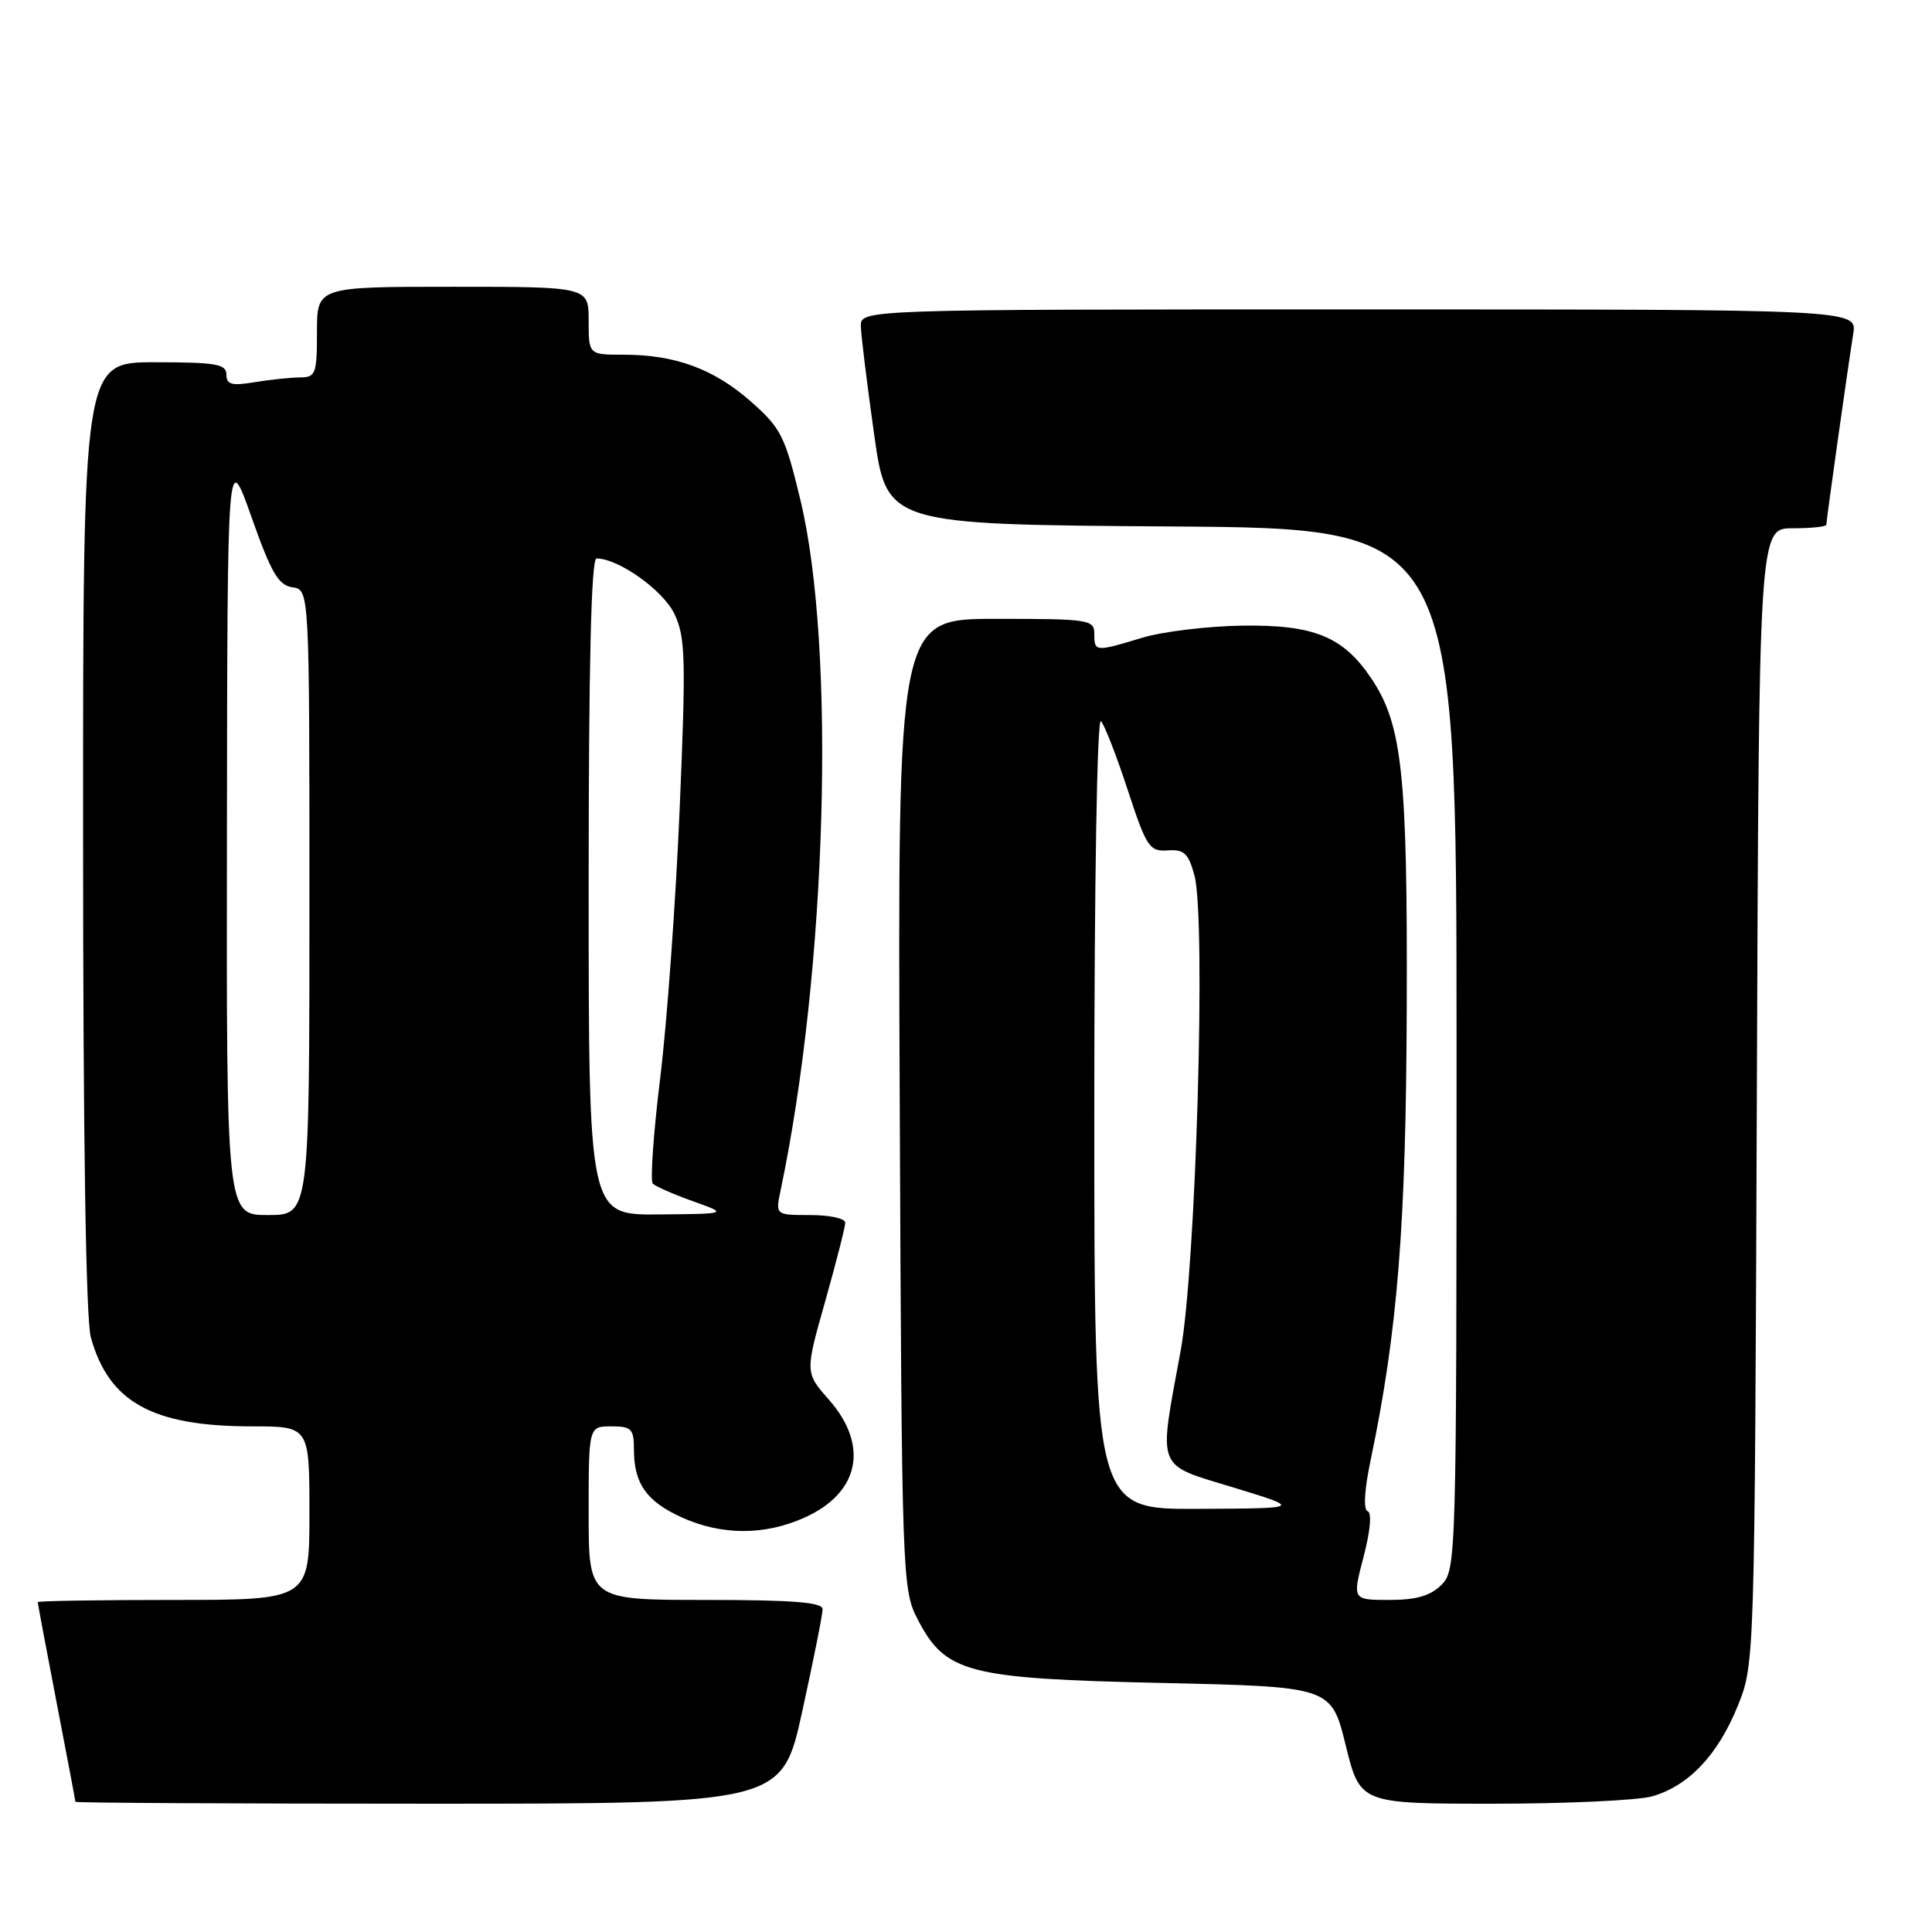 <?xml version="1.0" encoding="UTF-8" standalone="no"?>
<!DOCTYPE svg PUBLIC "-//W3C//DTD SVG 1.1//EN" "http://www.w3.org/Graphics/SVG/1.1/DTD/svg11.dtd" >
<svg xmlns="http://www.w3.org/2000/svg" xmlns:xlink="http://www.w3.org/1999/xlink" version="1.1" viewBox="0 0 256 256">
 <g >
 <path fill="currentColor"
d=" M 106.31 226.73 C 107.79 219.98 109.00 213.91 109.00 213.23 C 109.00 212.31 105.11 212.00 93.50 212.00 C 78.00 212.00 78.00 212.00 78.00 200.50 C 78.00 189.00 78.00 189.00 81.00 189.00 C 83.68 189.00 84.00 189.33 84.00 192.07 C 84.00 196.58 85.66 198.94 90.33 201.06 C 95.63 203.47 101.37 203.47 106.67 201.06 C 113.90 197.78 115.17 191.54 109.84 185.47 C 106.67 181.87 106.67 181.87 109.34 172.44 C 110.80 167.26 112.00 162.56 112.00 162.01 C 112.00 161.45 109.92 161.00 107.38 161.00 C 102.75 161.00 102.75 161.00 103.43 157.75 C 109.56 128.58 110.79 85.95 106.06 66.26 C 104.02 57.76 103.49 56.73 99.48 53.19 C 94.58 48.88 89.47 47.00 82.63 47.00 C 78.00 47.00 78.00 47.00 78.00 42.50 C 78.00 38.00 78.00 38.00 60.00 38.00 C 42.00 38.00 42.00 38.00 42.00 44.00 C 42.00 49.55 41.83 50.00 39.75 50.01 C 38.51 50.02 35.81 50.30 33.75 50.64 C 30.70 51.15 30.00 50.96 30.00 49.63 C 30.00 48.24 28.62 48.00 20.50 48.00 C 11.00 48.00 11.00 48.00 11.01 110.75 C 11.01 150.83 11.38 174.84 12.04 177.22 C 14.43 185.81 20.21 189.00 33.37 189.00 C 41.00 189.00 41.00 189.00 41.00 200.50 C 41.00 212.00 41.00 212.00 23.00 212.00 C 13.10 212.00 5.00 212.13 5.00 212.29 C 5.00 212.45 6.12 218.42 7.49 225.54 C 8.87 232.67 9.99 238.61 9.99 238.75 C 10.00 238.89 31.07 239.00 56.81 239.00 C 103.62 239.00 103.62 239.00 106.31 226.73 Z  M 218.93 238.02 C 223.75 236.64 227.63 232.54 230.25 226.07 C 232.50 220.50 232.50 220.50 232.79 145.25 C 233.07 70.00 233.07 70.00 237.54 70.00 C 239.99 70.00 242.00 69.79 242.00 69.53 C 242.00 68.91 244.89 48.42 245.56 44.25 C 246.09 41.00 246.09 41.00 180.05 41.00 C 114.00 41.00 114.00 41.00 114.07 43.25 C 114.10 44.49 114.89 50.90 115.82 57.50 C 117.50 69.50 117.50 69.50 155.25 69.76 C 193.00 70.02 193.00 70.02 193.00 139.01 C 193.00 206.67 192.96 208.04 191.00 210.00 C 189.54 211.46 187.67 212.00 184.09 212.00 C 179.19 212.00 179.19 212.00 180.68 206.28 C 181.58 202.86 181.79 200.43 181.22 200.24 C 180.63 200.04 180.79 197.38 181.63 193.40 C 185.19 176.38 186.31 162.41 186.40 133.50 C 186.51 102.50 185.80 95.97 181.69 89.87 C 177.96 84.34 174.12 82.77 164.60 82.90 C 160.00 82.97 154.05 83.69 151.37 84.50 C 145.14 86.39 145.00 86.38 145.00 84.00 C 145.00 82.10 144.33 82.00 131.97 82.00 C 118.94 82.00 118.94 82.00 119.22 146.25 C 119.49 208.91 119.55 210.60 121.56 214.50 C 125.27 221.69 128.08 222.42 153.95 223.00 C 176.40 223.50 176.40 223.50 178.31 231.25 C 180.22 239.00 180.22 239.00 197.87 239.00 C 207.57 239.00 217.05 238.56 218.93 238.02 Z  M 30.07 110.25 C 30.13 59.50 30.13 59.50 33.32 68.50 C 35.93 75.90 36.90 77.56 38.75 77.82 C 41.00 78.14 41.00 78.14 41.00 119.57 C 41.00 161.00 41.00 161.00 35.50 161.00 C 30.00 161.00 30.00 161.00 30.07 110.25 Z  M 78.00 117.50 C 78.00 88.06 78.34 74.00 79.04 74.00 C 81.96 74.00 87.88 78.22 89.37 81.36 C 90.83 84.44 90.90 87.25 90.06 107.17 C 89.54 119.46 88.38 135.52 87.48 142.85 C 86.58 150.19 86.14 156.48 86.50 156.84 C 86.85 157.20 89.25 158.25 91.82 159.17 C 96.50 160.84 96.50 160.84 87.25 160.92 C 78.00 161.00 78.00 161.00 78.00 117.50 Z  M 145.00 147.30 C 145.00 117.09 145.37 95.01 145.88 95.55 C 146.36 96.07 147.96 100.18 149.43 104.68 C 151.92 112.26 152.31 112.85 154.72 112.68 C 156.91 112.53 157.47 113.06 158.27 116.00 C 159.82 121.73 158.48 167.88 156.44 179.00 C 153.49 195.07 153.04 193.92 163.50 197.12 C 172.50 199.87 172.50 199.87 158.75 199.93 C 145.00 200.00 145.00 200.00 145.00 147.30 Z "/>
</g>
</svg>